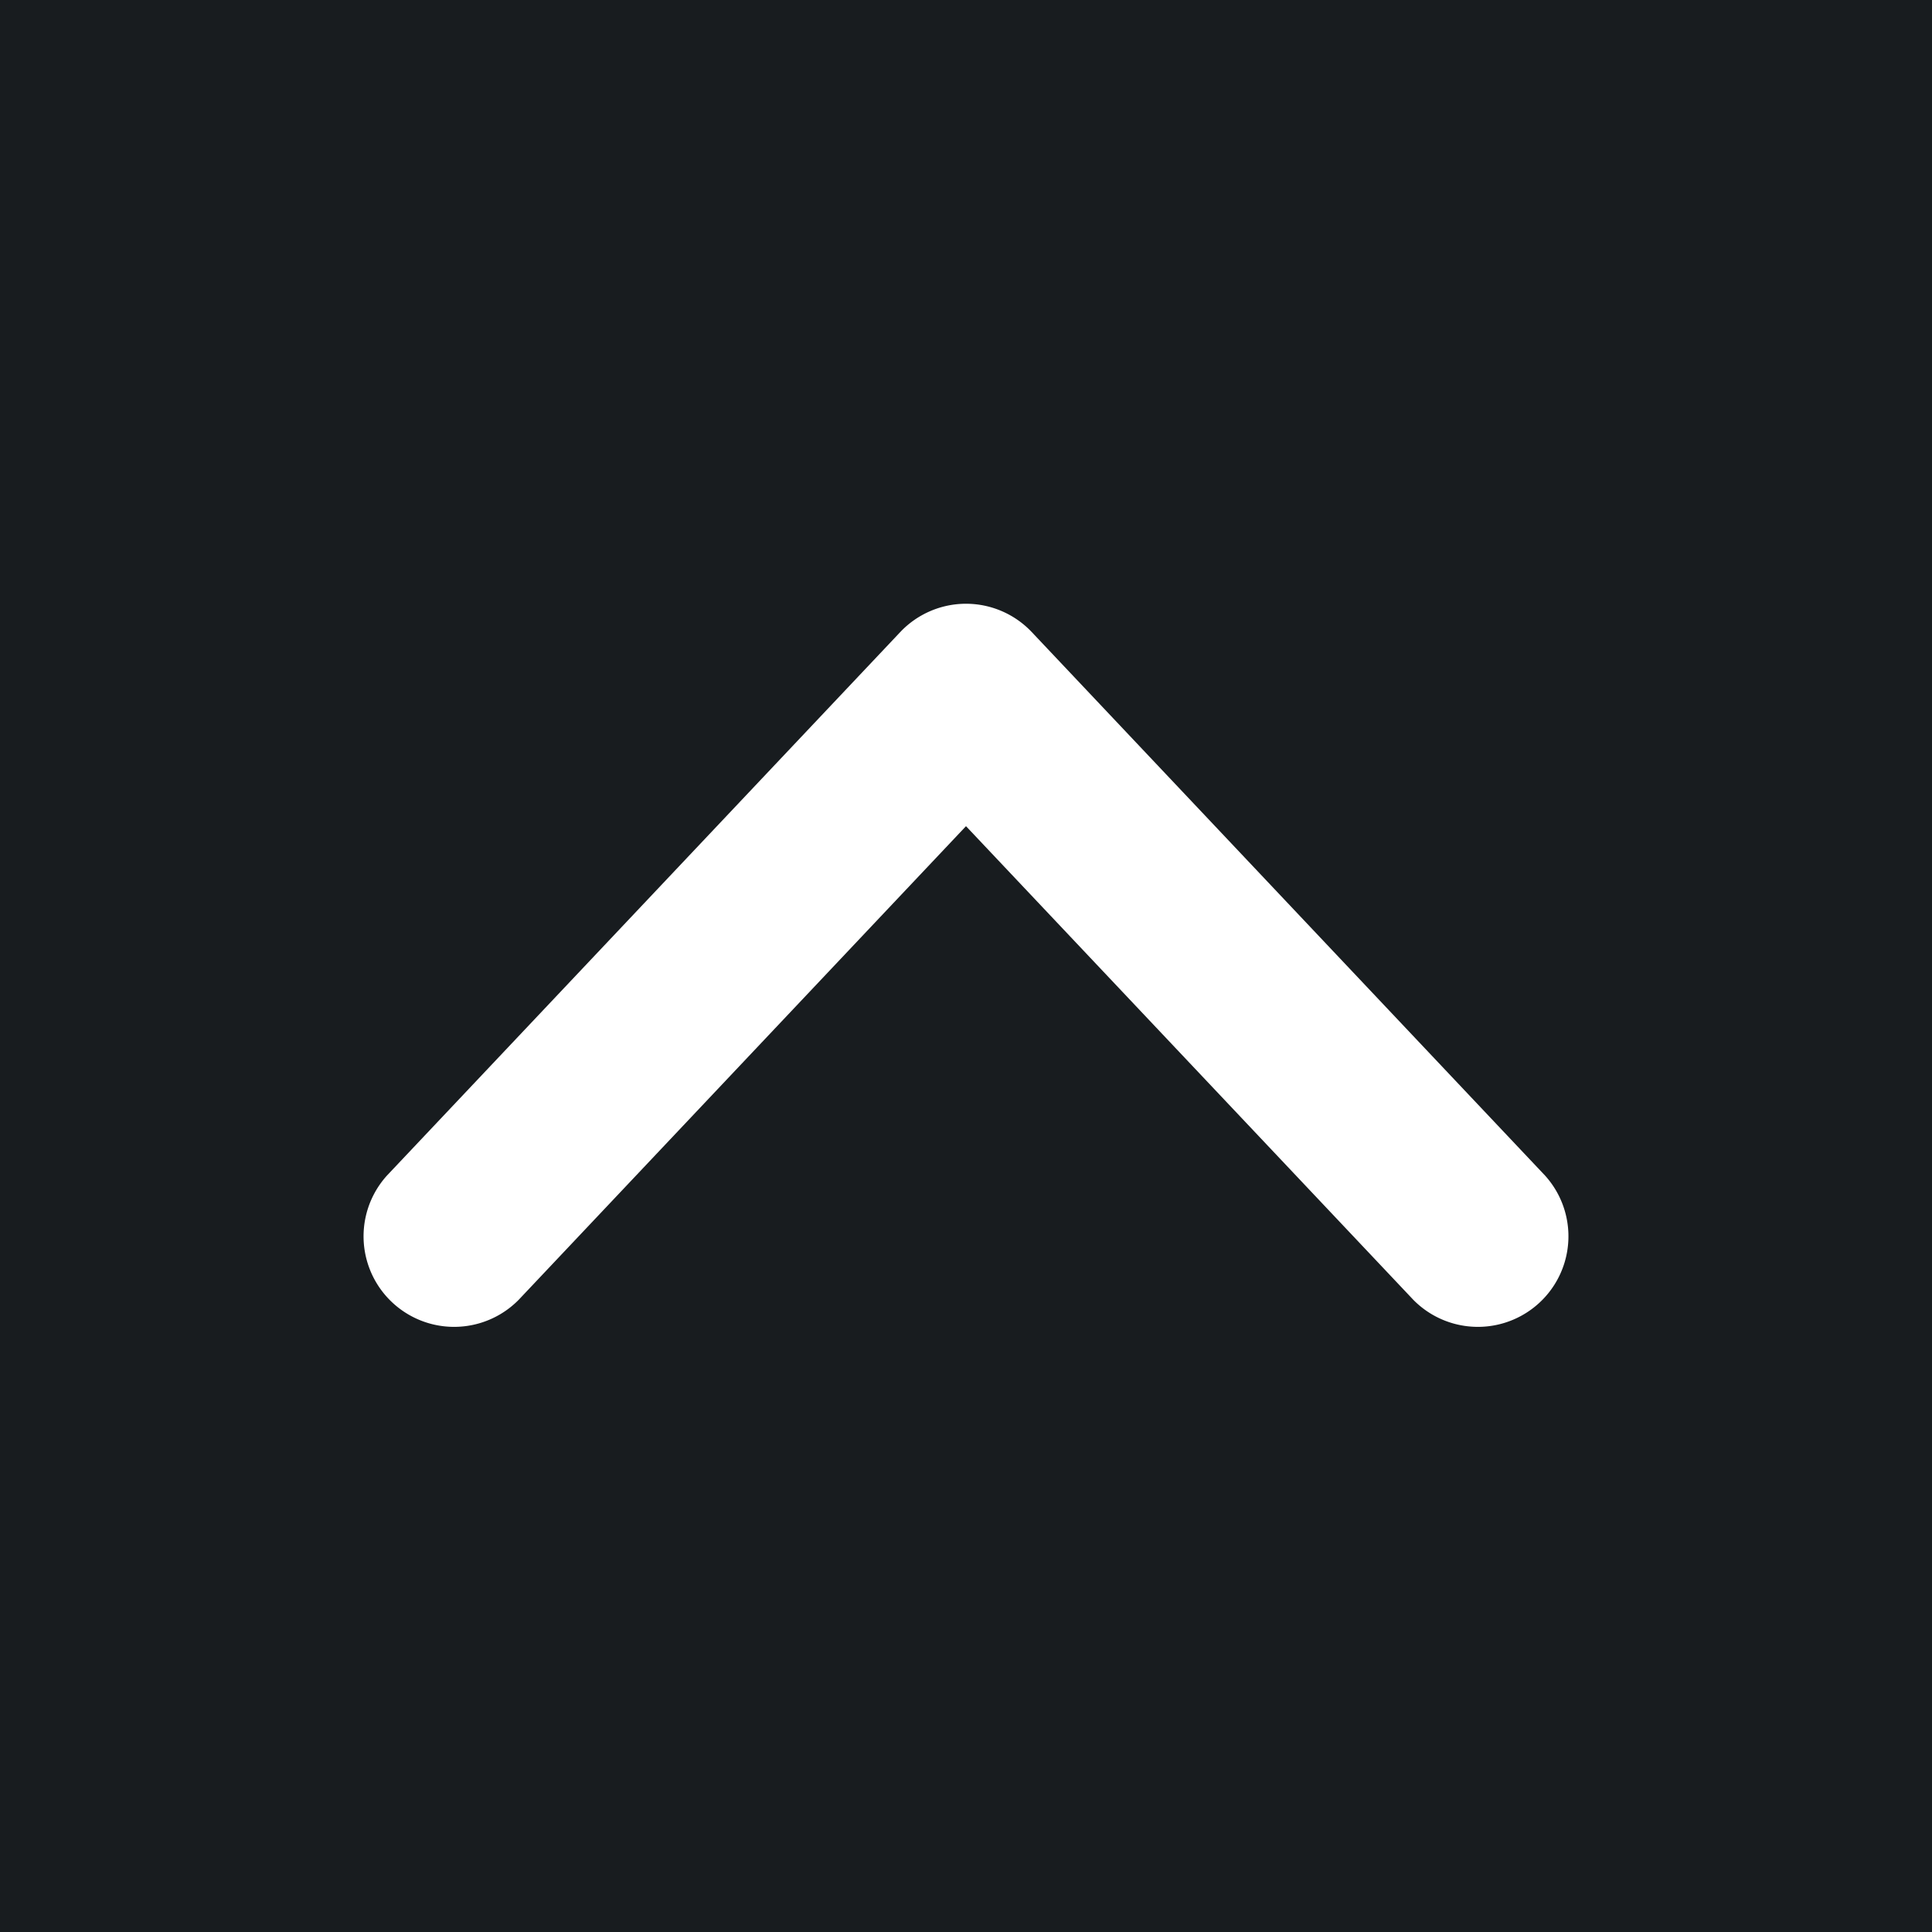 <svg xmlns="http://www.w3.org/2000/svg" width="32" height="32" fill="none" viewBox="0 0 16 16"><path fill="#181c1f" d="M0 0h16v16H0z"/><path fill="#fff" fill-rule="evenodd" d="M8 5a.75.75 0 0 1 .545.235l4.25 4.5a.75.75 0 0 1-1.09 1.03L8 6.842l-3.705 3.923a.75.75 0 0 1-1.09-1.03l4.25-4.5A.75.75 0 0 1 8 5" clip-rule="evenodd"/></svg>